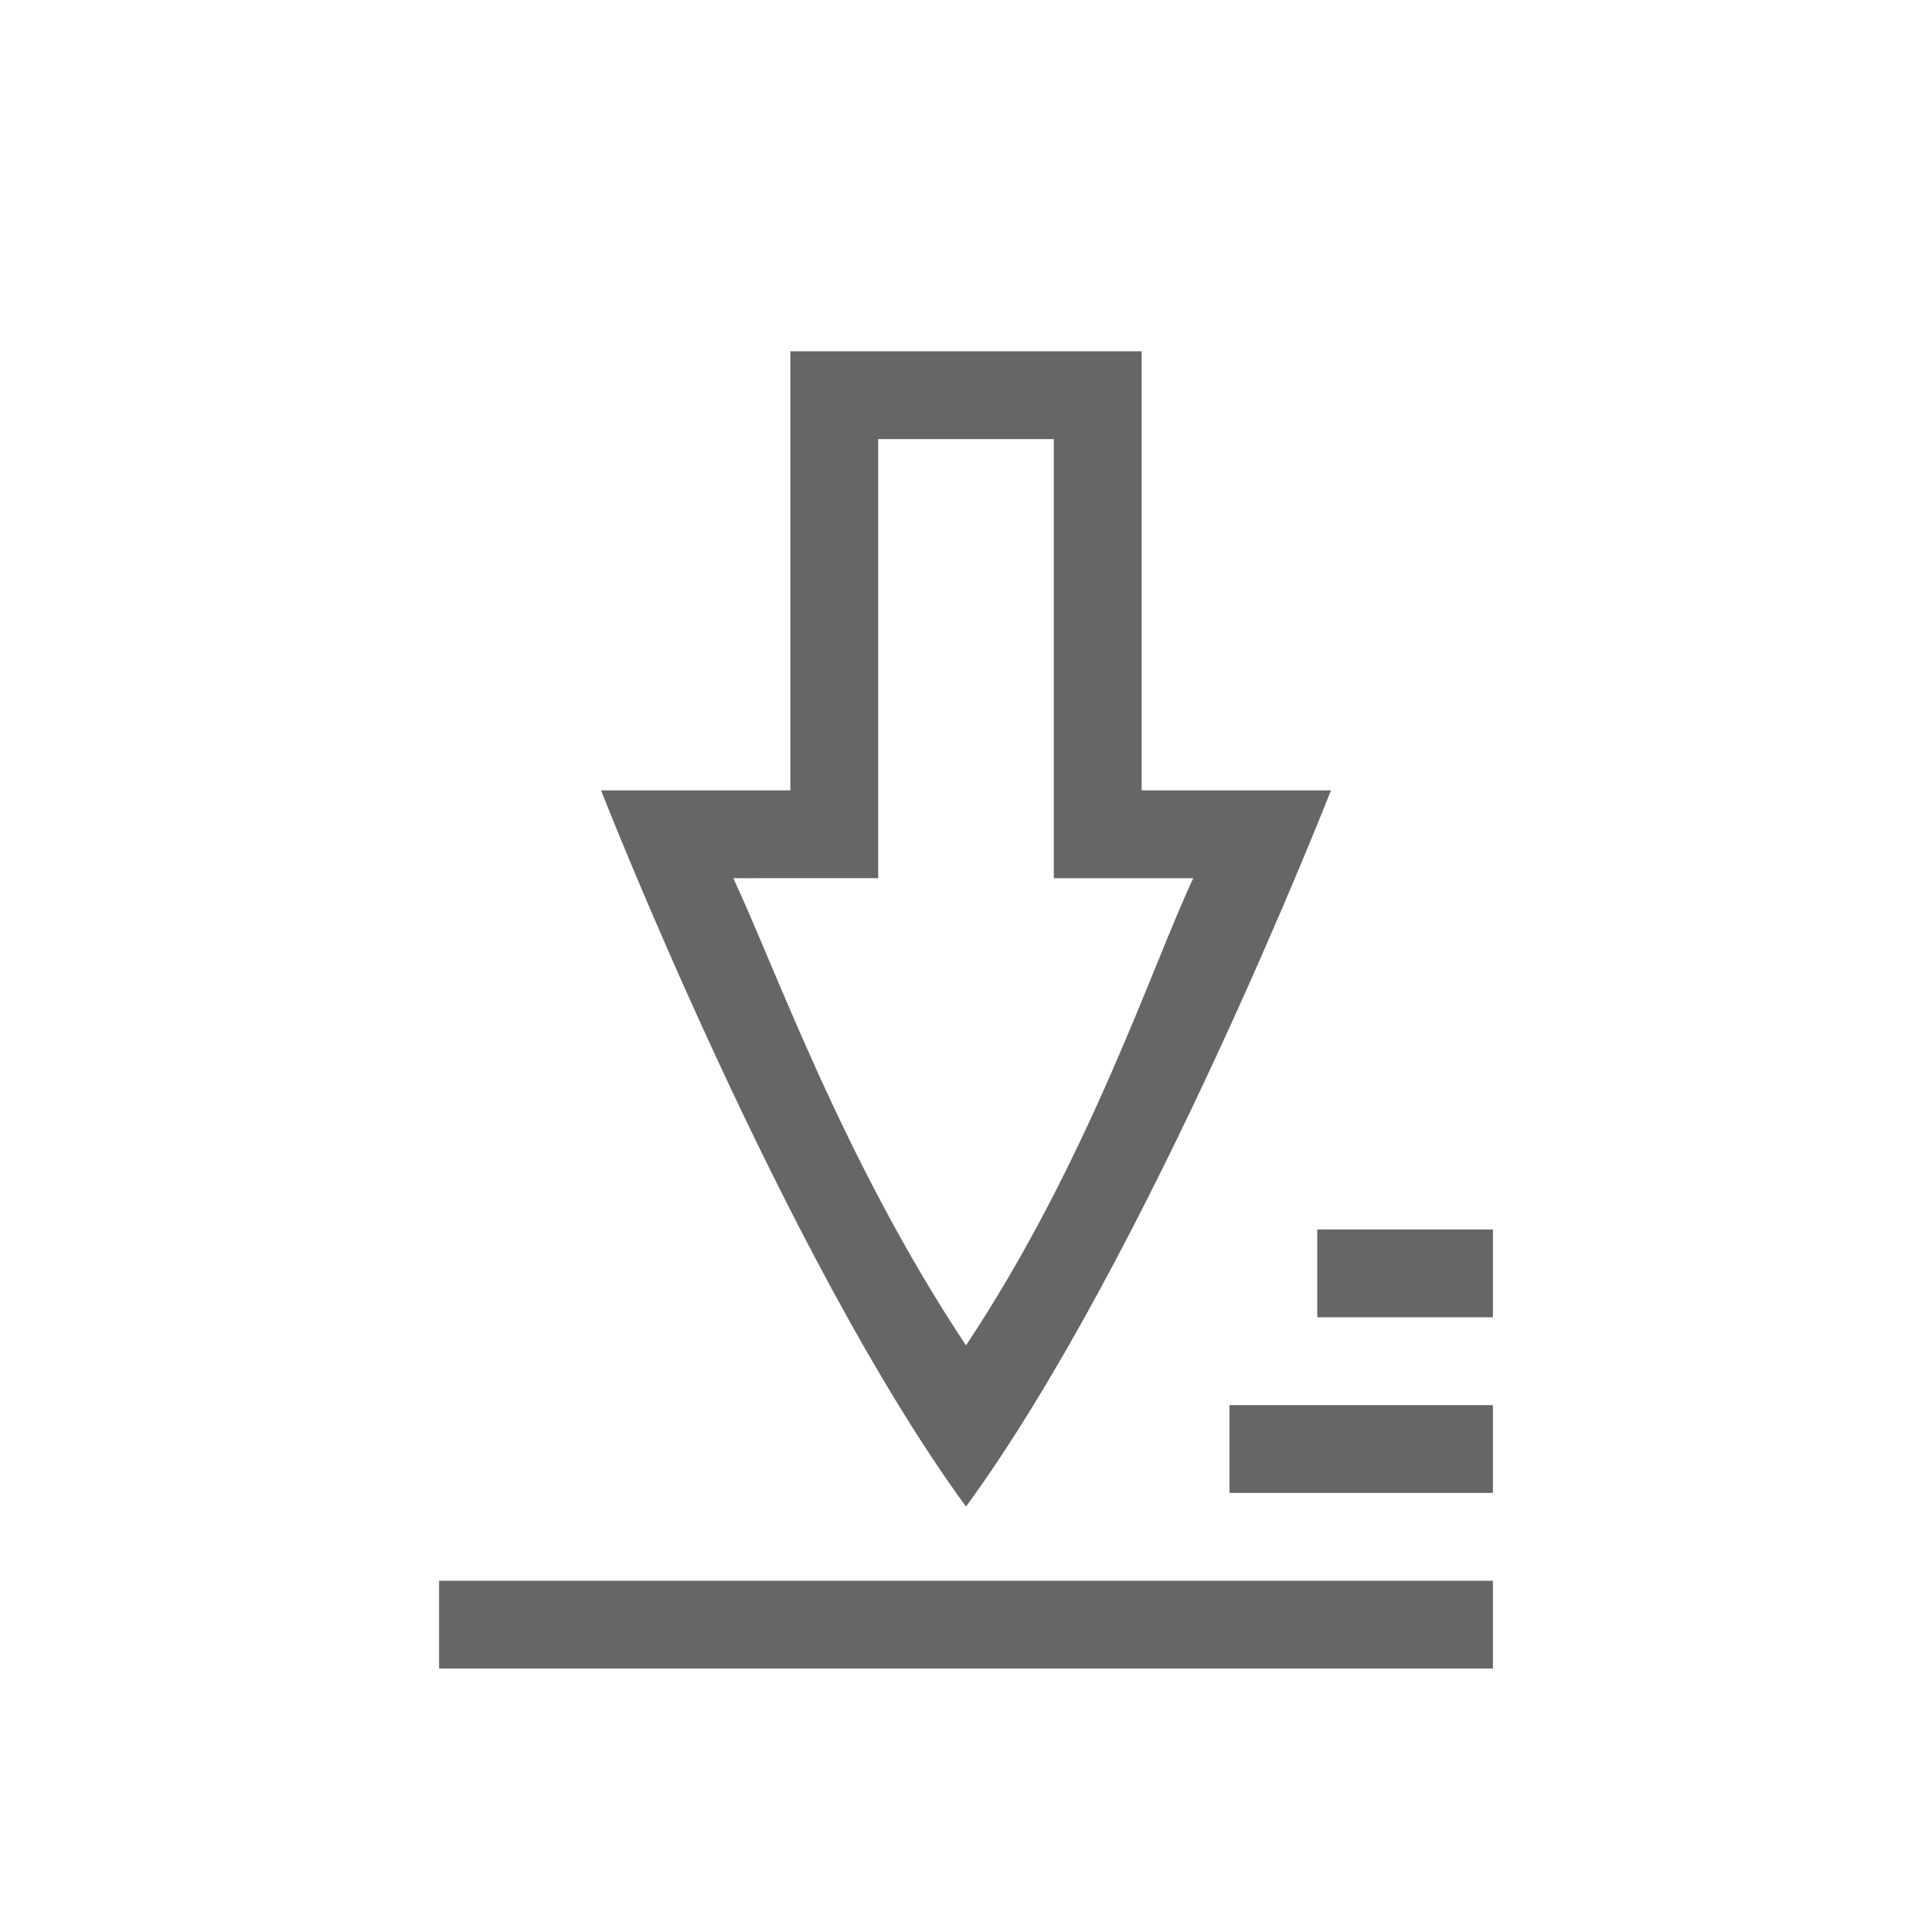 <svg xmlns="http://www.w3.org/2000/svg" width="22" height="22" version="1.1"><path d="M9 4v5H6.844S8.922 14.312 11 17.156C13.078 14.312 15.156 9 15.156 9H13V4zm1 1h2v5h1.588c-.47.998-1.188 3.213-2.588 5.32-1.4-2.107-2.18-4.322-2.65-5.32H10zm5 9v1h2v-1zm-1 2v1h3v-1zm-9 2v1h12v-1z" overflow="visible" fill="#666666" color="#000"/></svg>
